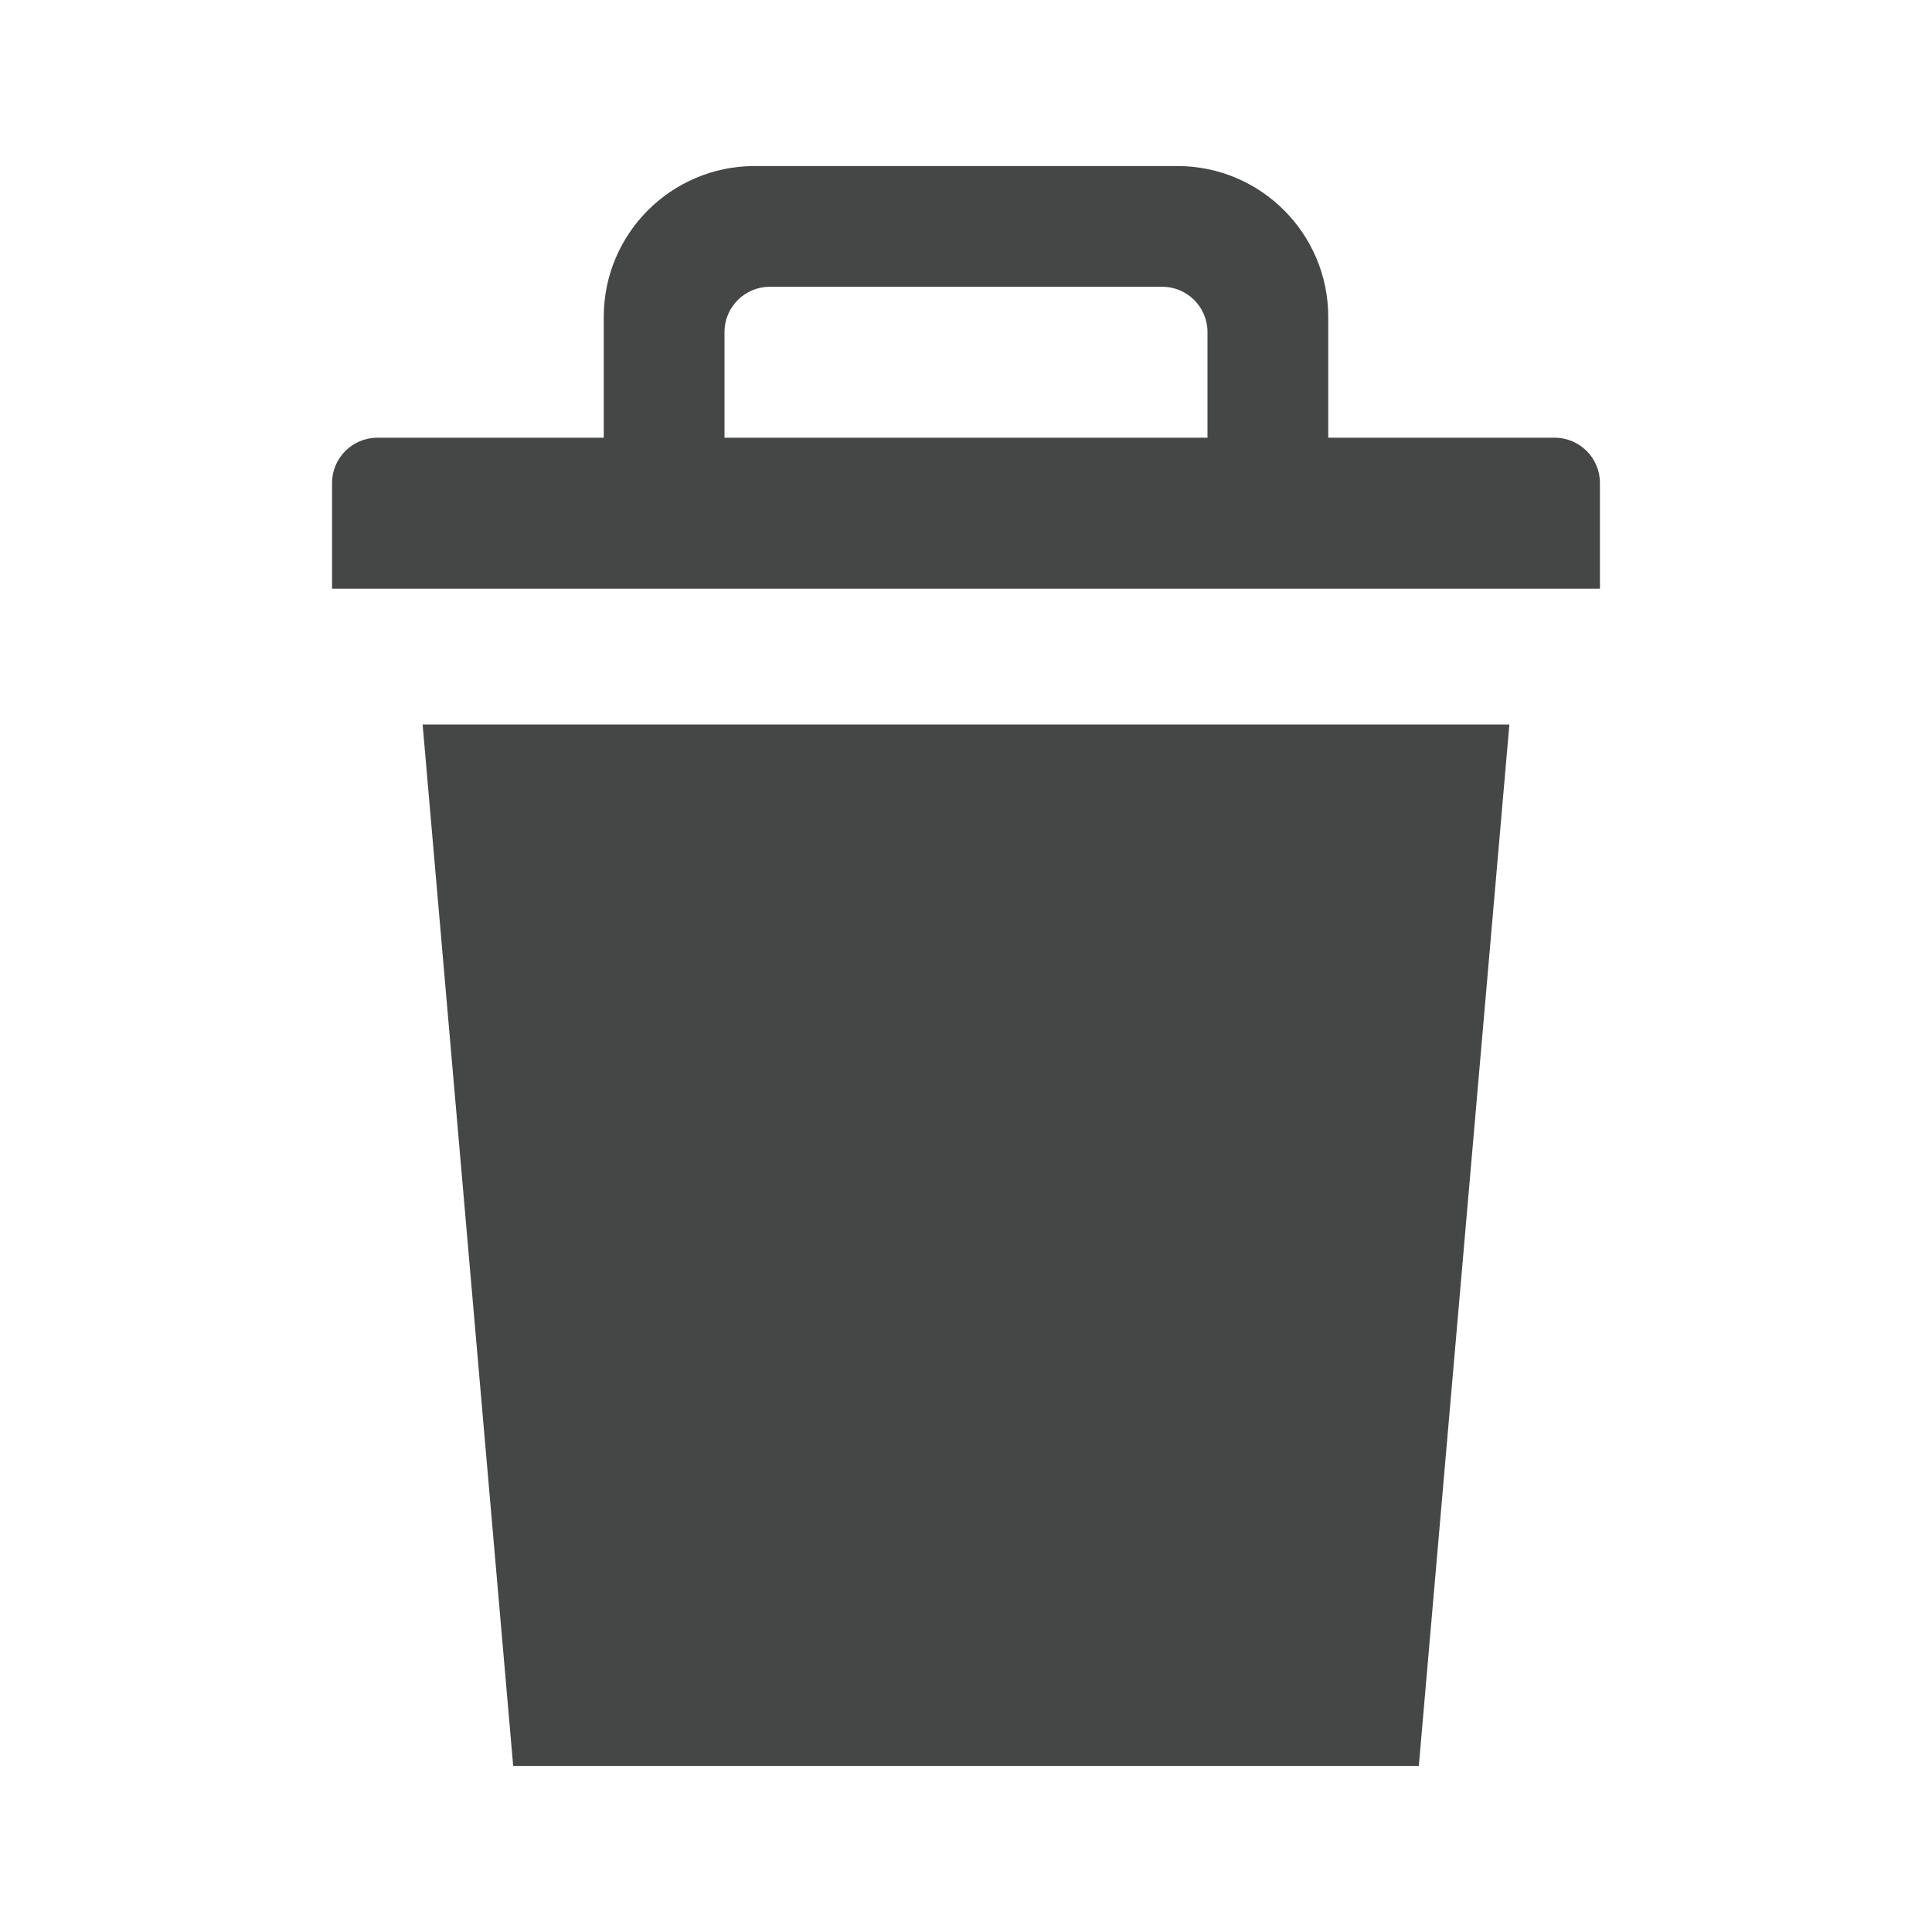 
            <!--?xml version="1.0" encoding="utf-8"?-->
      
      <!-- Generator: Adobe Illustrator 21.0.2, SVG Export Plug-In . SVG Version: 6.00 Build 0)  -->
      <svg version="1.1" id="Layer_1" xmlns="http://www.w3.org/2000/svg" xmlns:xlink="http://www.w3.org/1999/xlink" x="0px" y="0px" width="512px" height="512px" viewBox="0 0 512 512" enable-background="new 0 0 512 512" xml:space="preserve">
      <path fill="#454646" d="M412,116.001h-60V84c0-22.091-17.909-40-40-40H200c-22.091,0-40,17.909-40,40v32h-60
      	c-6.627,0-12,5.373-12,12v28h336v-28C424,121.373,418.627,116.001,412,116.001z M192,87.999
      	c0-6.627,5.373-12,12-12h104c6.627,0,12,5.373,12,12v28.001H192V87.999z"></path>
      <polygon fill="#454646" points="376,468 136,468 112,192 400,192 "></polygon>
      </svg>
      
          